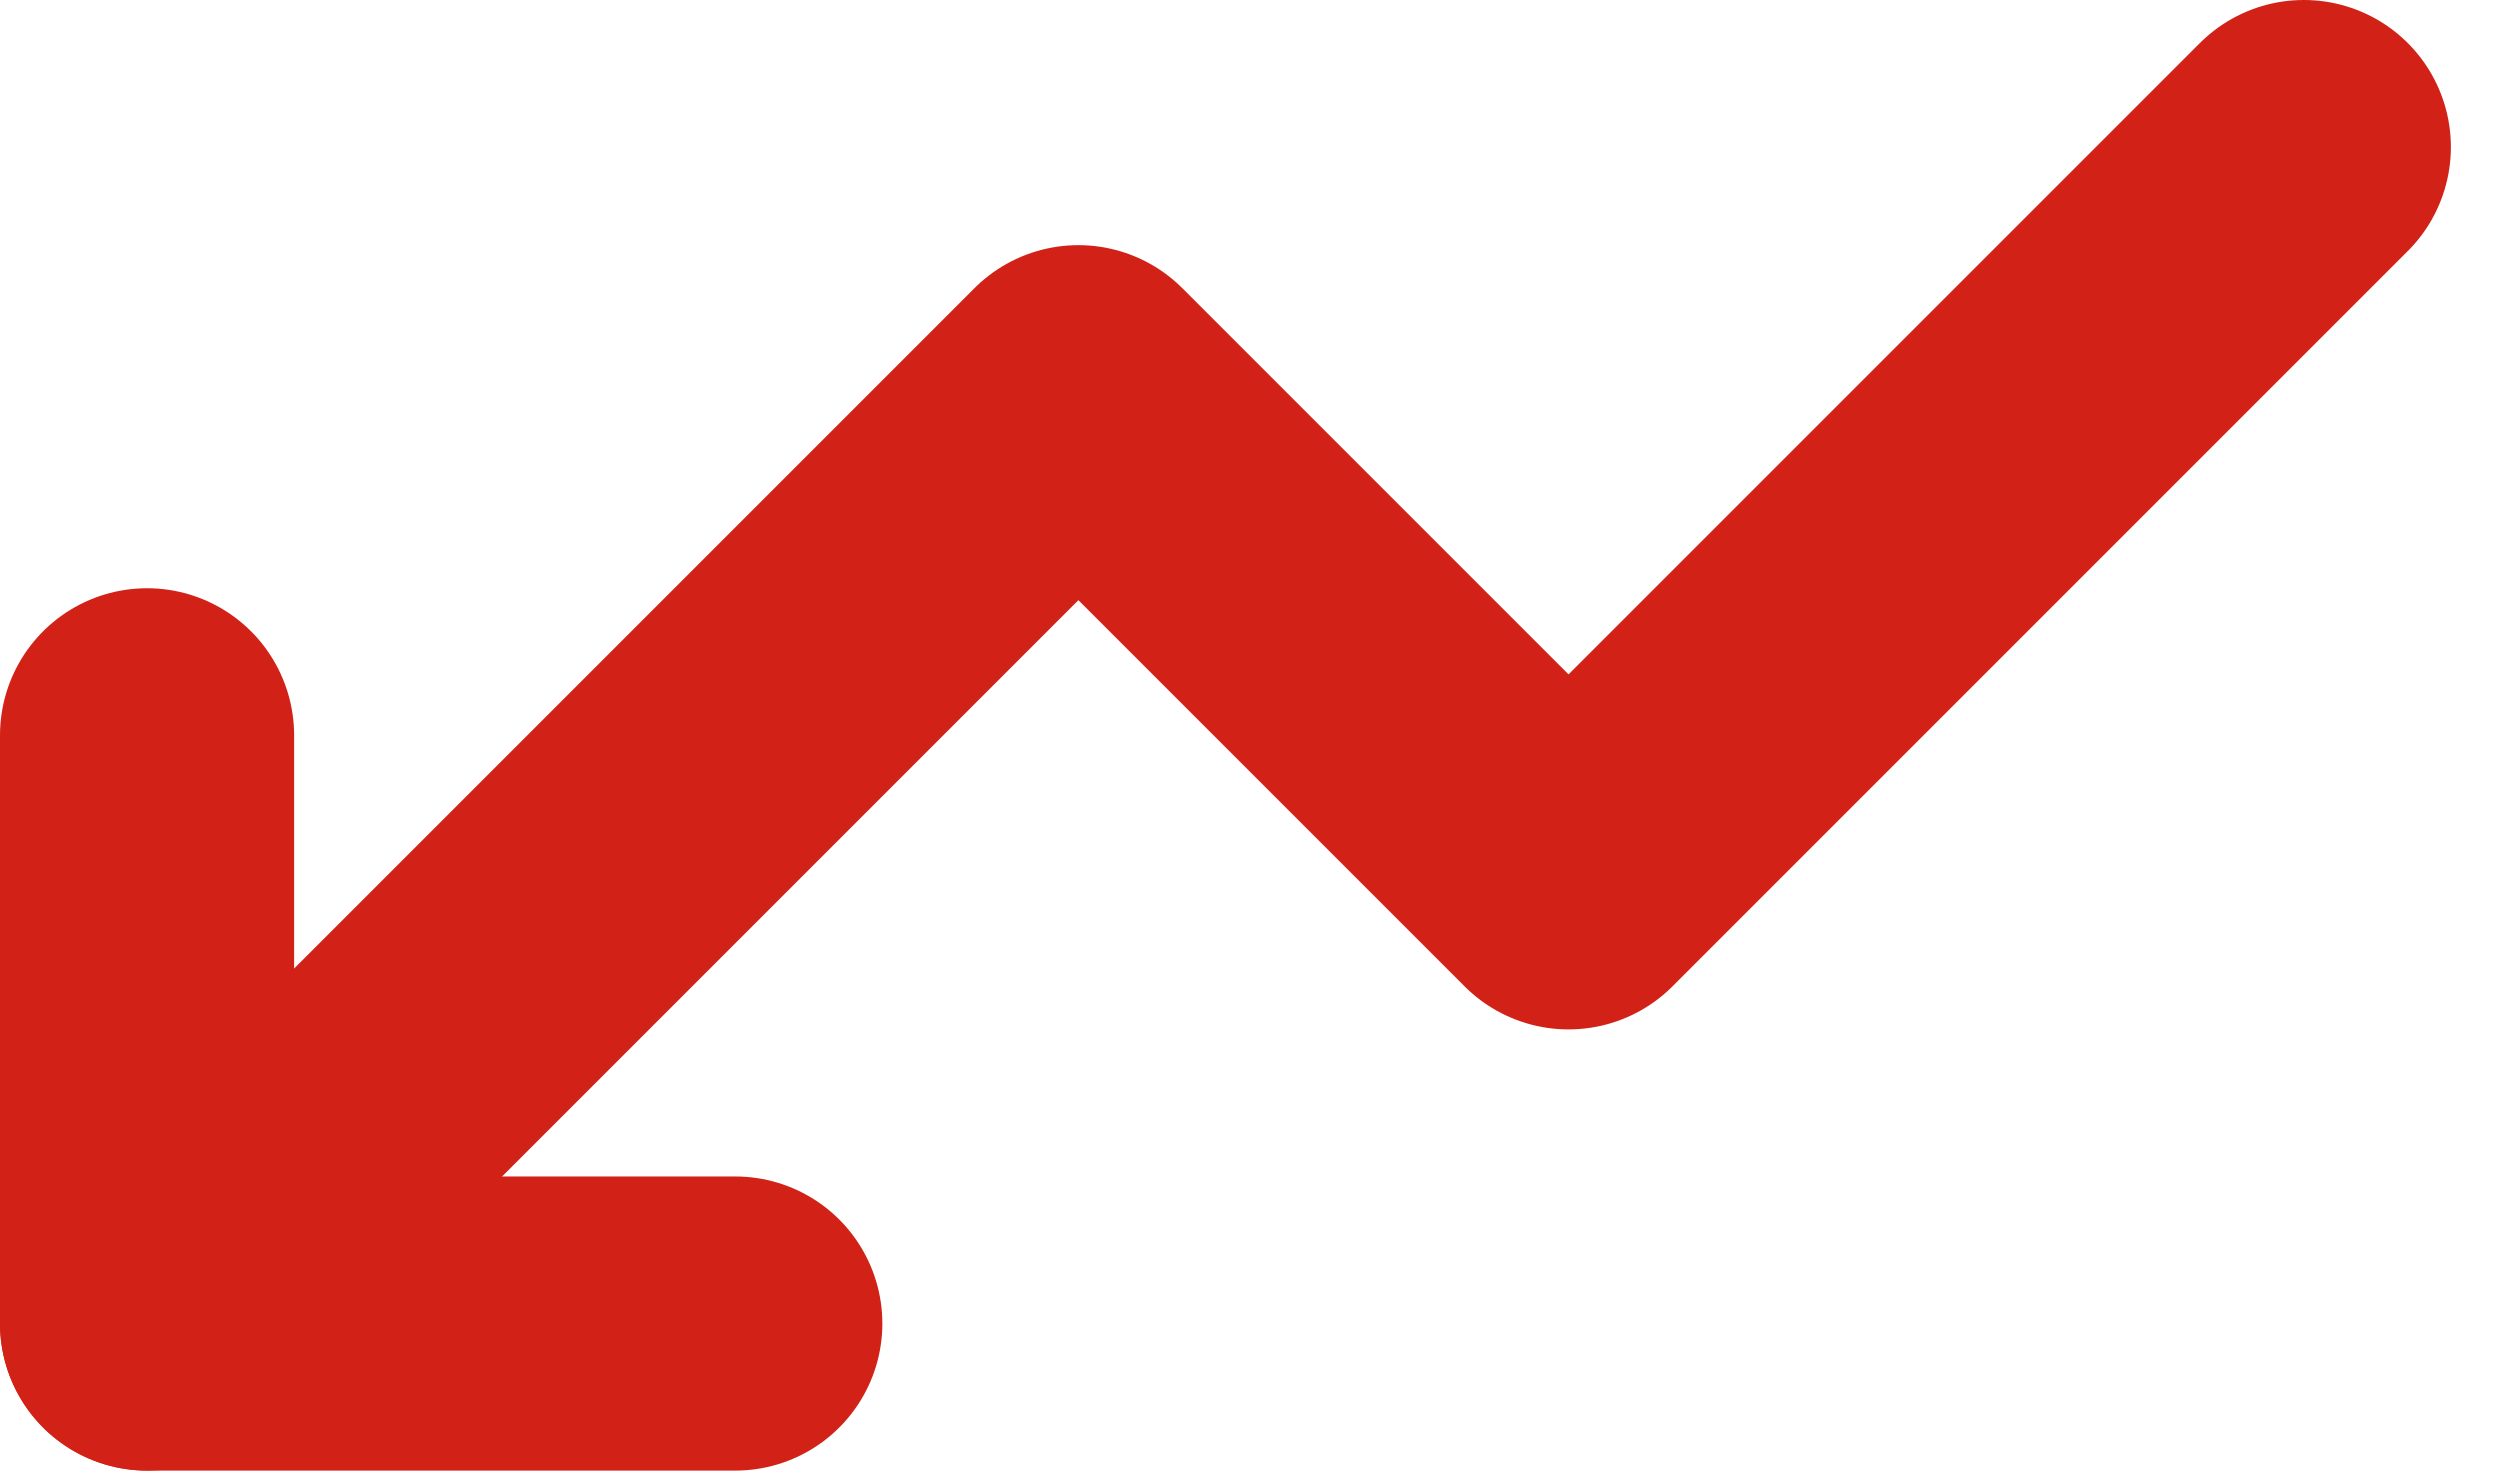 <svg width="17" height="10" viewBox="0 0 17 10" fill="none" xmlns="http://www.w3.org/2000/svg">
<path d="M1 9L7.333 2.667L10.666 6L15.666 1" stroke="#D22217" stroke-width="2" stroke-linecap="round" stroke-linejoin="round"/>
<path d="M5 9H1V5" stroke="#D22217" stroke-width="2" stroke-linecap="round" stroke-linejoin="round"/>
</svg>
